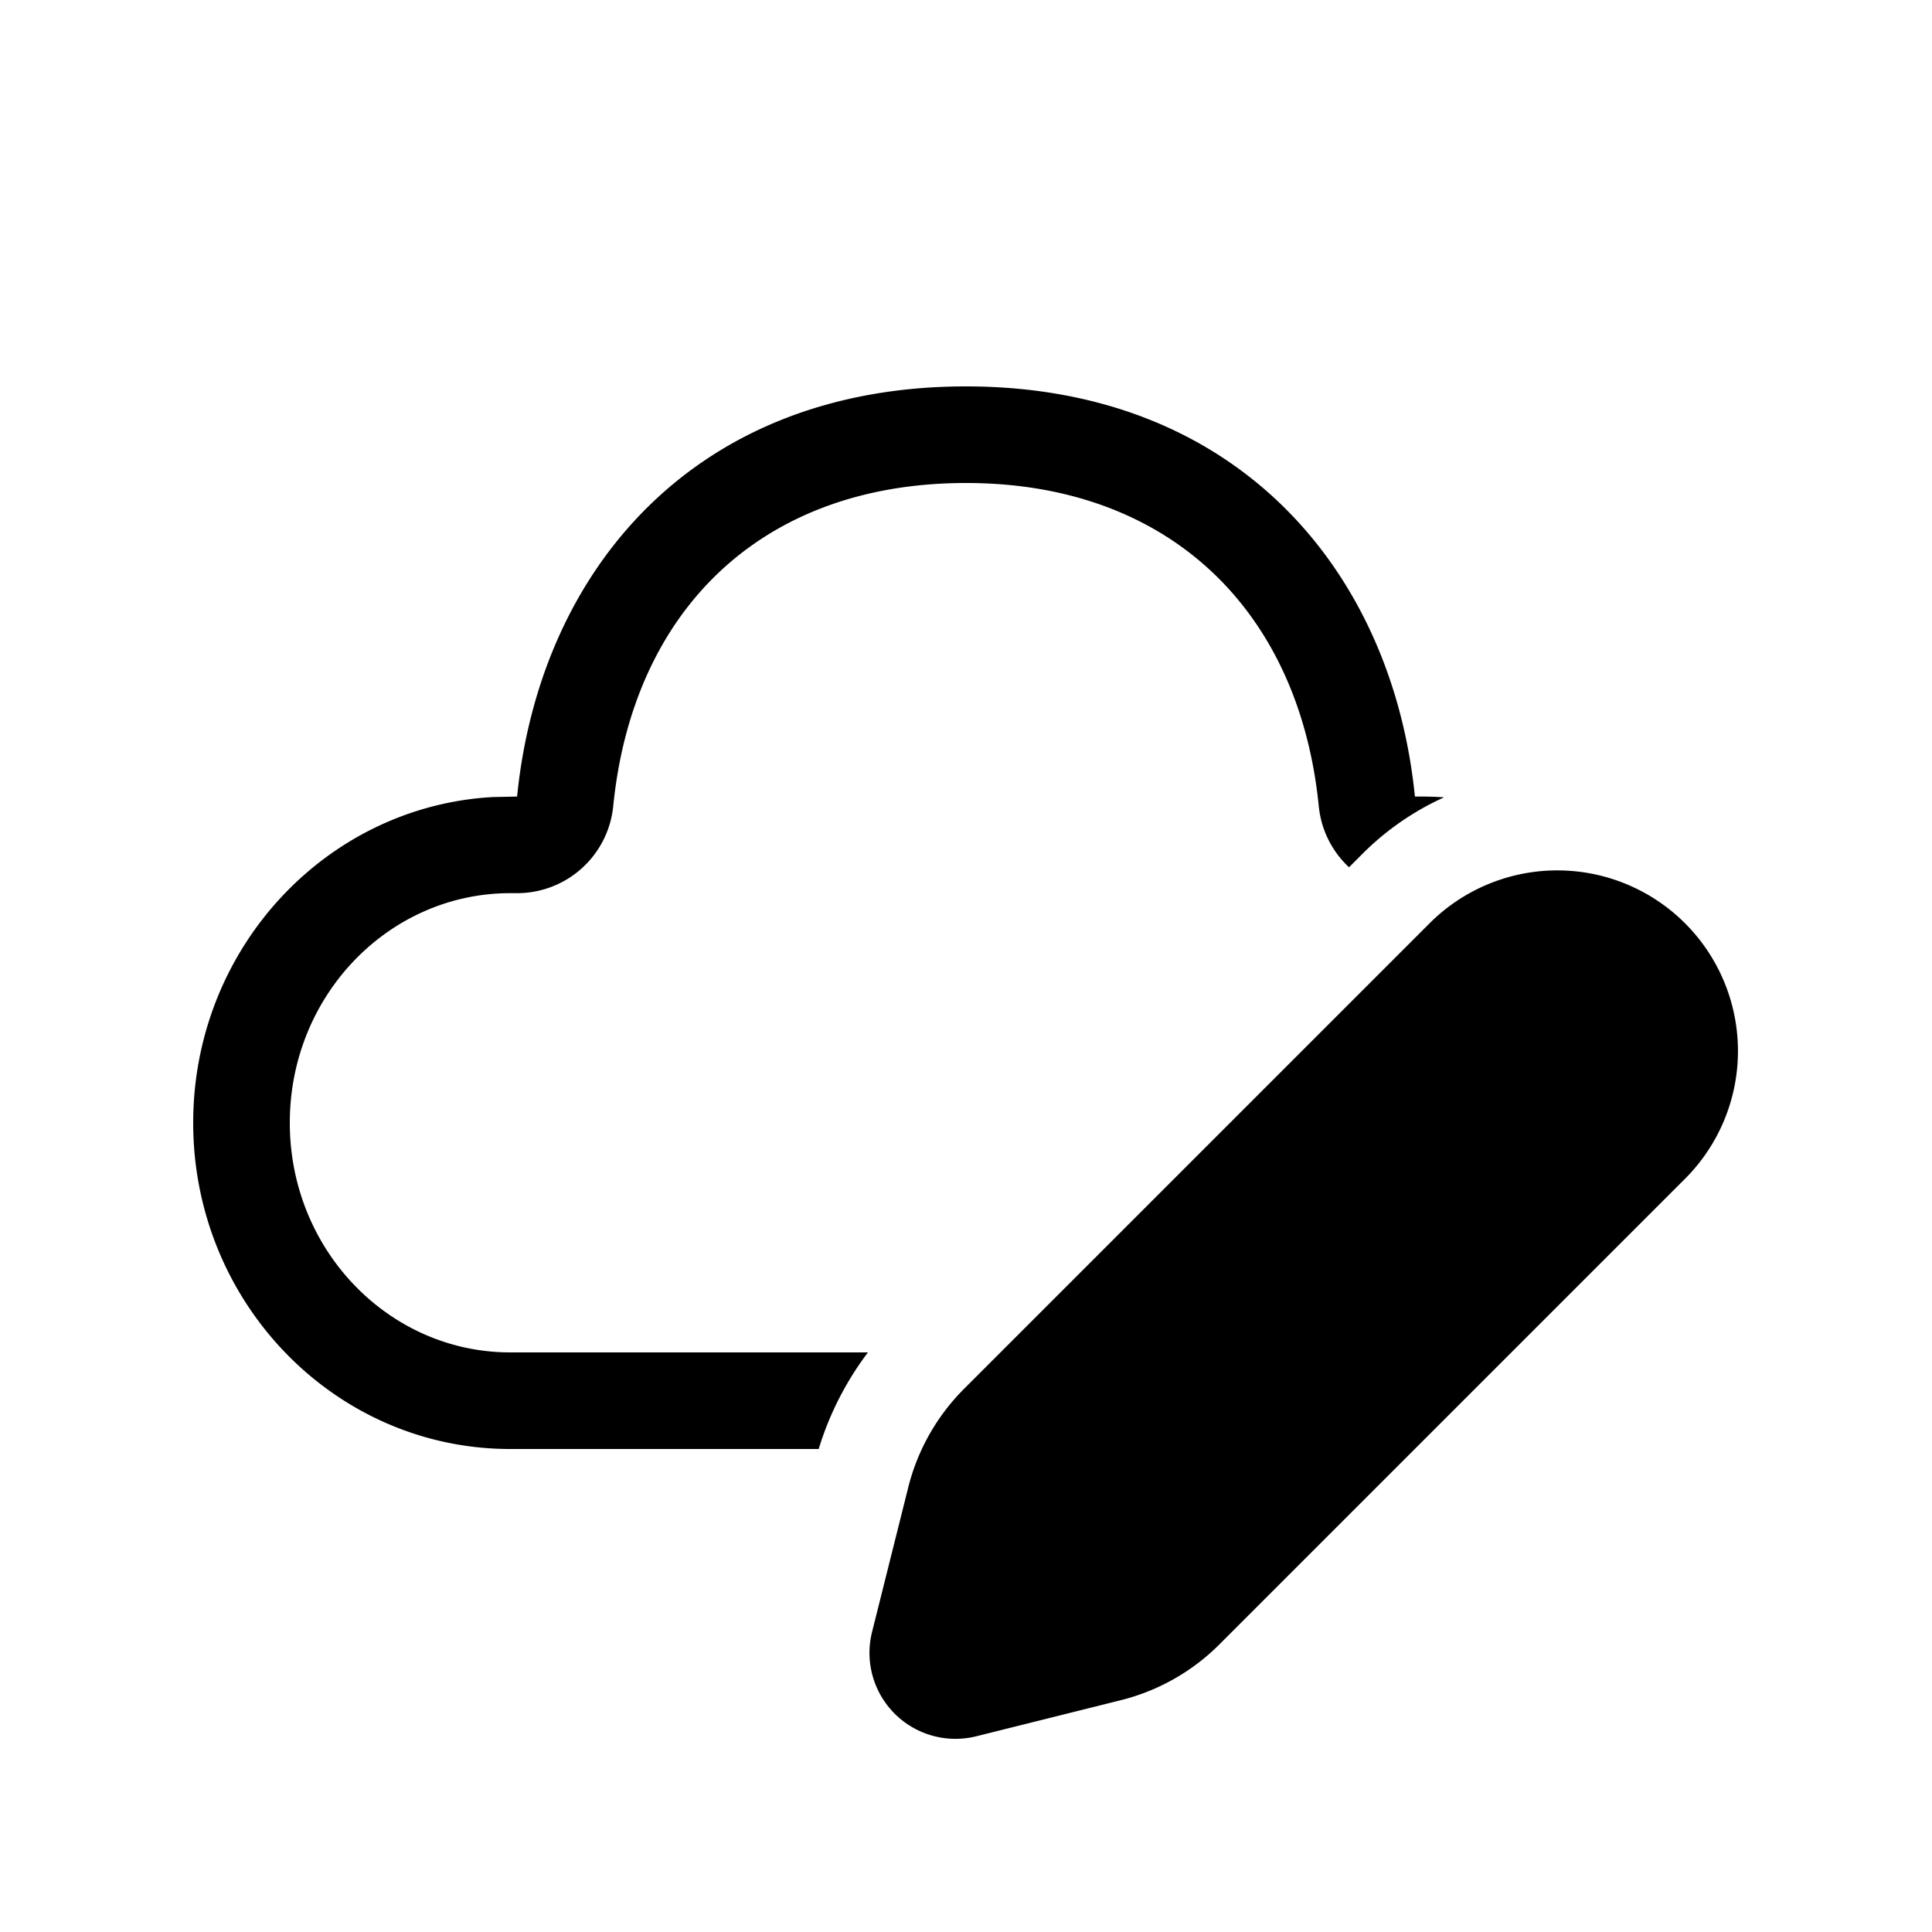 <svg xmlns="http://www.w3.org/2000/svg" width="20" height="20"><path d="M14.647 8.246C14.415 5.923 12.817 4 10 4S5.587 5.908 5.353 8.246l-.251.005C3.373 8.347 2 9.821 2 11.623 2 13.488 3.47 15 5.282 15h3.193c.11-.361.283-.7.51-1H5.282C4.028 14 3 12.942 3 11.623c0-1.32 1.028-2.377 2.282-2.377h.071a1 1 0 0 0 .995-.9C6.551 6.315 7.886 5 10 5c2.108 0 3.45 1.325 3.652 3.346.025.25.14.471.313.632l.137-.137c.252-.253.54-.448.847-.587a3.242 3.242 0 0 0-.231-.008h-.071Zm.162 1.302-4.83 4.83a2.197 2.197 0 0 0-.577 1.02l-.375 1.498a.89.89 0 0 0 1.079 1.078l1.498-.374a2.194 2.194 0 0 0 1.02-.578l4.83-4.83a1.87 1.87 0 0 0-2.645-2.644Z"/></svg>